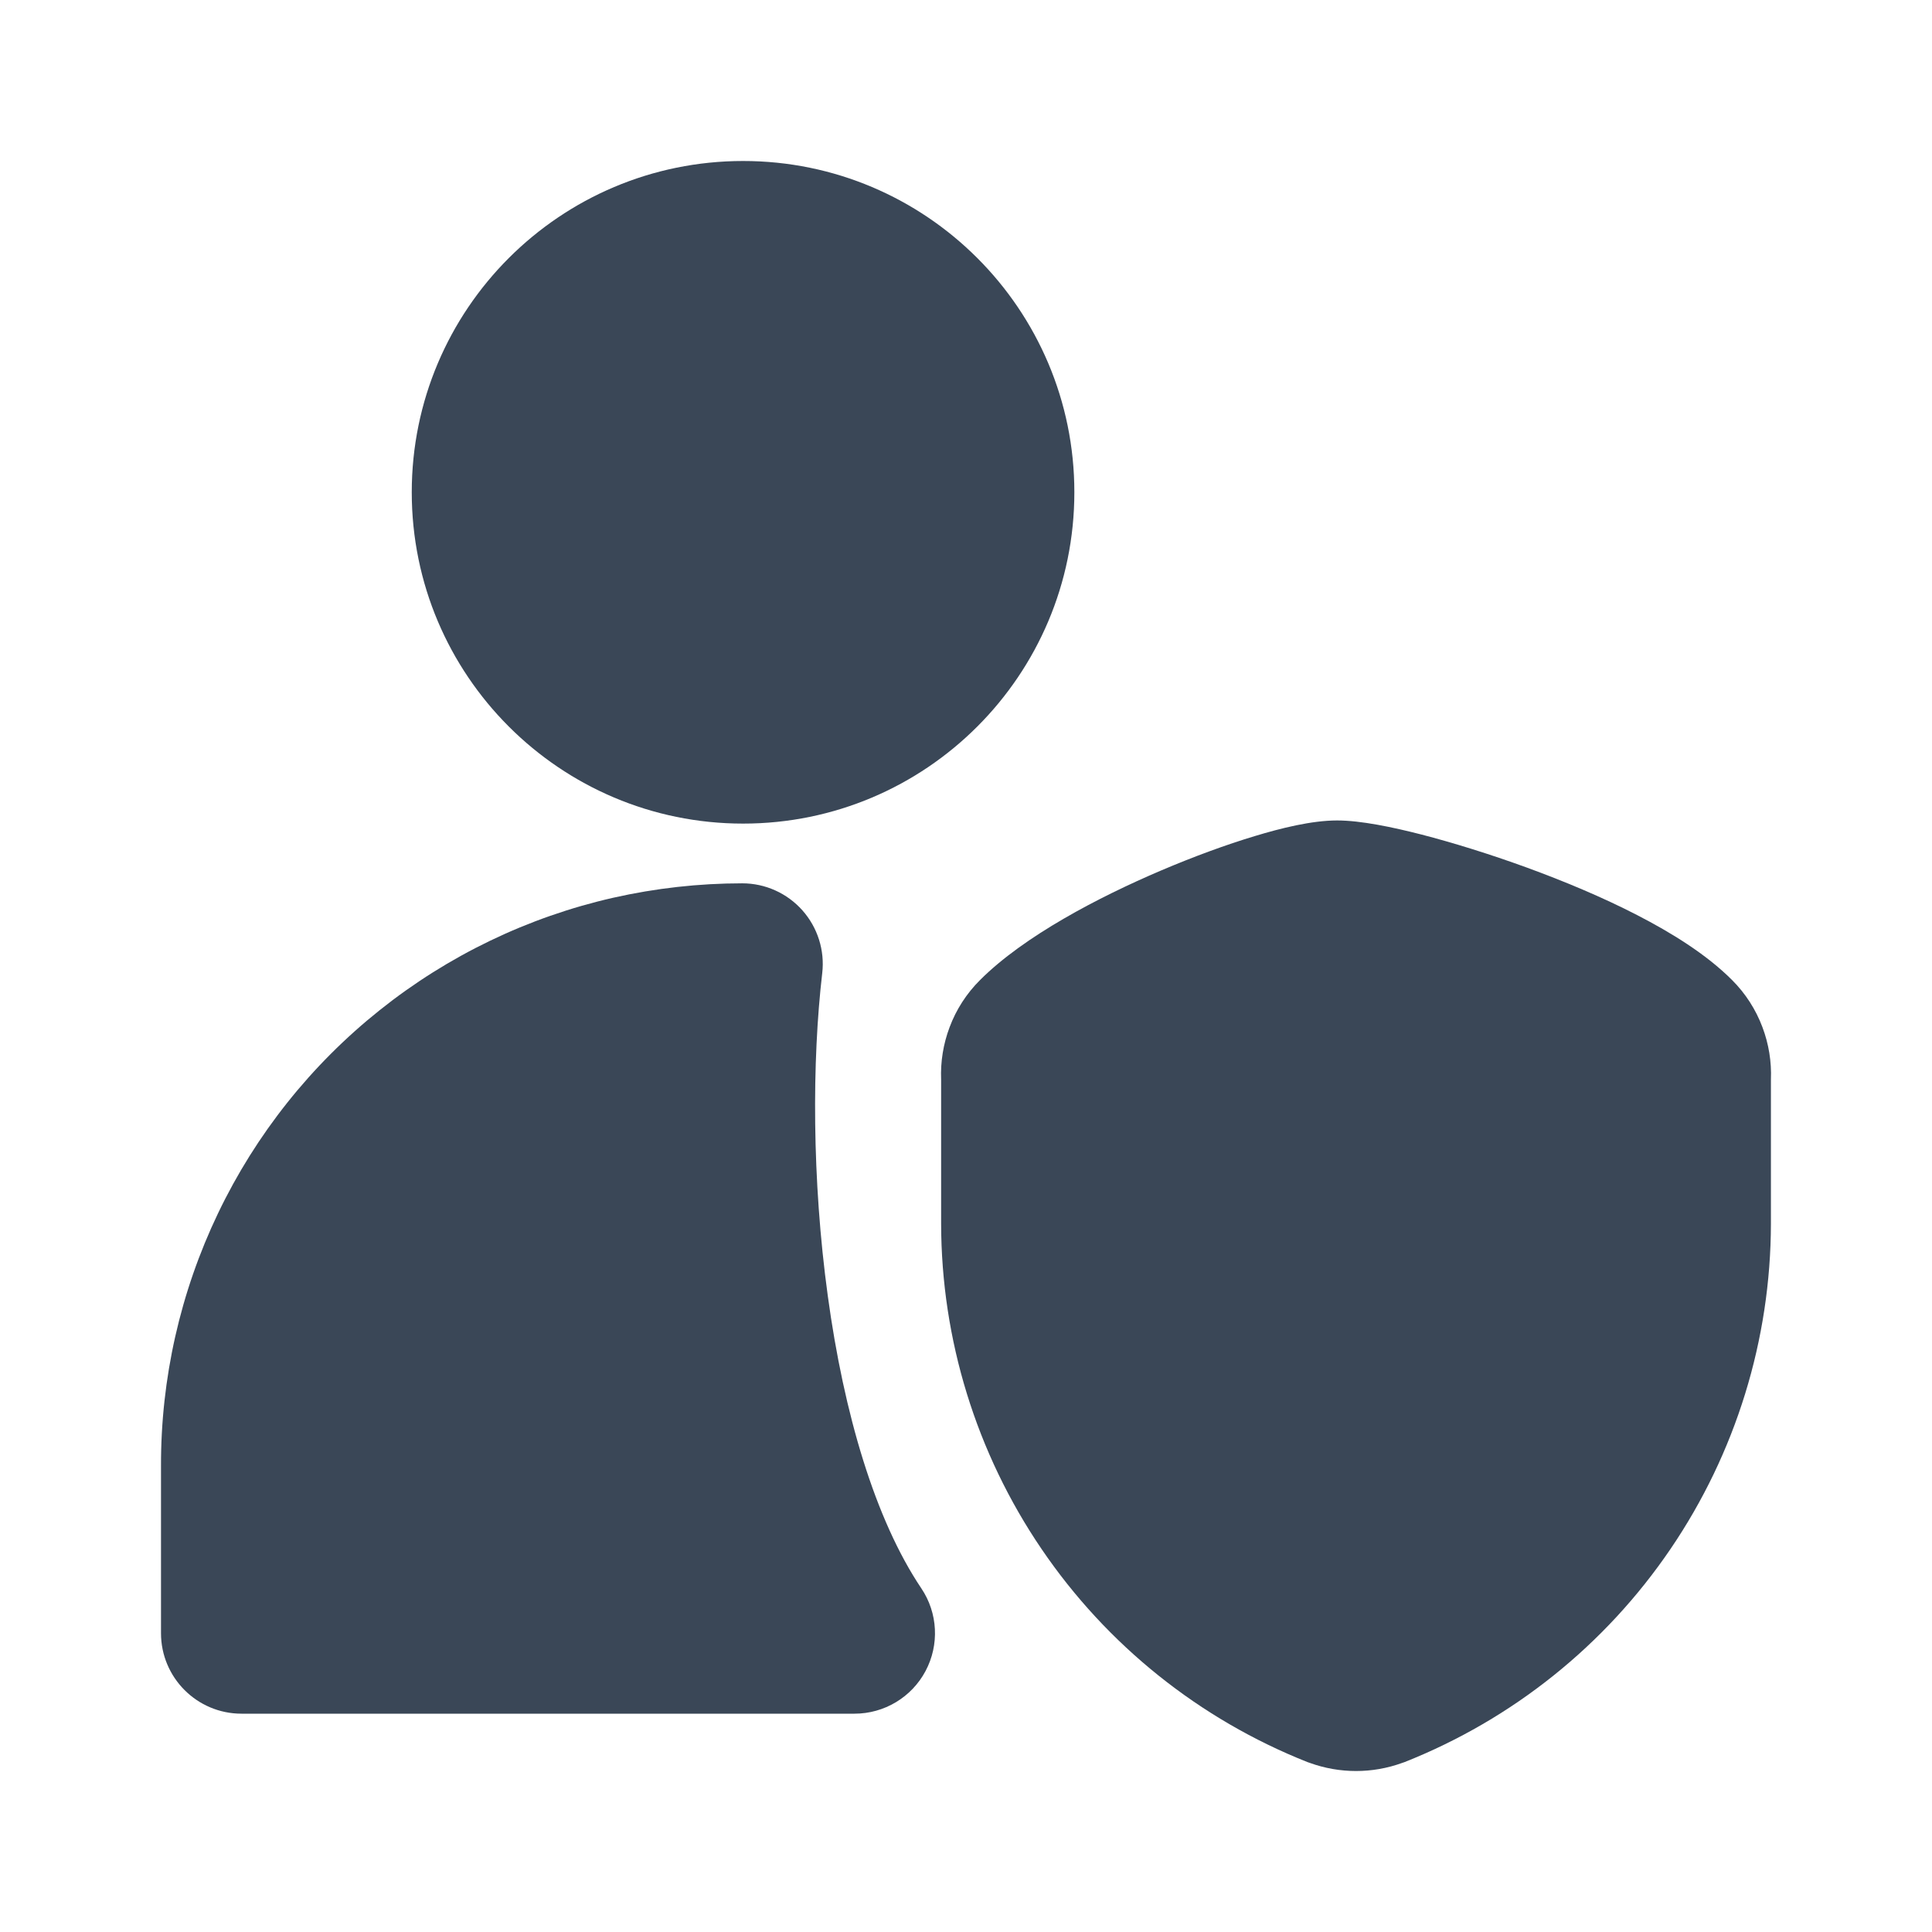 <svg width="24" height="24" viewBox="0 0 24 24" fill="none" xmlns="http://www.w3.org/2000/svg">
<path d="M9.231 2C6.958 2 5.115 3.843 5.115 6.115C5.115 8.388 6.958 10.231 9.231 10.231C11.503 10.231 13.346 8.388 13.346 6.115C13.346 3.843 11.503 2 9.231 2Z" fill="#3A4757"/>
<path d="M9.221 10.973C8.683 10.973 8.146 11.033 7.618 11.152C6.557 11.393 5.565 11.871 4.715 12.55C3.865 13.228 3.179 14.09 2.709 15.071C2.239 16.052 1.997 17.126 2 18.213V20.288C2 20.84 2.448 21.288 3 21.288H10.615C10.984 21.288 11.324 21.084 11.497 20.759C11.671 20.433 11.651 20.037 11.445 19.731C10.872 18.878 10.483 17.563 10.283 16.097C10.085 14.652 10.087 13.177 10.214 12.089C10.247 11.806 10.157 11.522 9.968 11.309C9.778 11.095 9.506 10.973 9.221 10.973Z" fill="#3A4757"/>
<path d="M16.61 10.192C16.293 10.192 15.908 10.289 15.588 10.386C15.232 10.493 14.826 10.642 14.42 10.815C13.651 11.143 12.721 11.627 12.174 12.175C12.007 12.341 11.878 12.541 11.796 12.761C11.718 12.968 11.682 13.189 11.691 13.41L11.691 15.2C11.693 16.642 12.128 18.051 12.939 19.243C13.75 20.436 14.9 21.357 16.241 21.889C16.251 21.892 16.26 21.896 16.27 21.899C16.642 22.034 17.049 22.034 17.42 21.899C17.43 21.896 17.439 21.892 17.449 21.889C18.79 21.357 19.94 20.436 20.751 19.243C21.562 18.051 21.997 16.642 21.999 15.2V13.41C22.008 13.189 21.972 12.968 21.894 12.761C21.812 12.541 21.683 12.341 21.517 12.175C21.194 11.851 20.755 11.583 20.338 11.368C19.906 11.145 19.426 10.945 18.966 10.777C18.505 10.609 18.048 10.468 17.658 10.367C17.303 10.276 16.906 10.192 16.61 10.192Z" fill="#3A4757"/>
</svg>